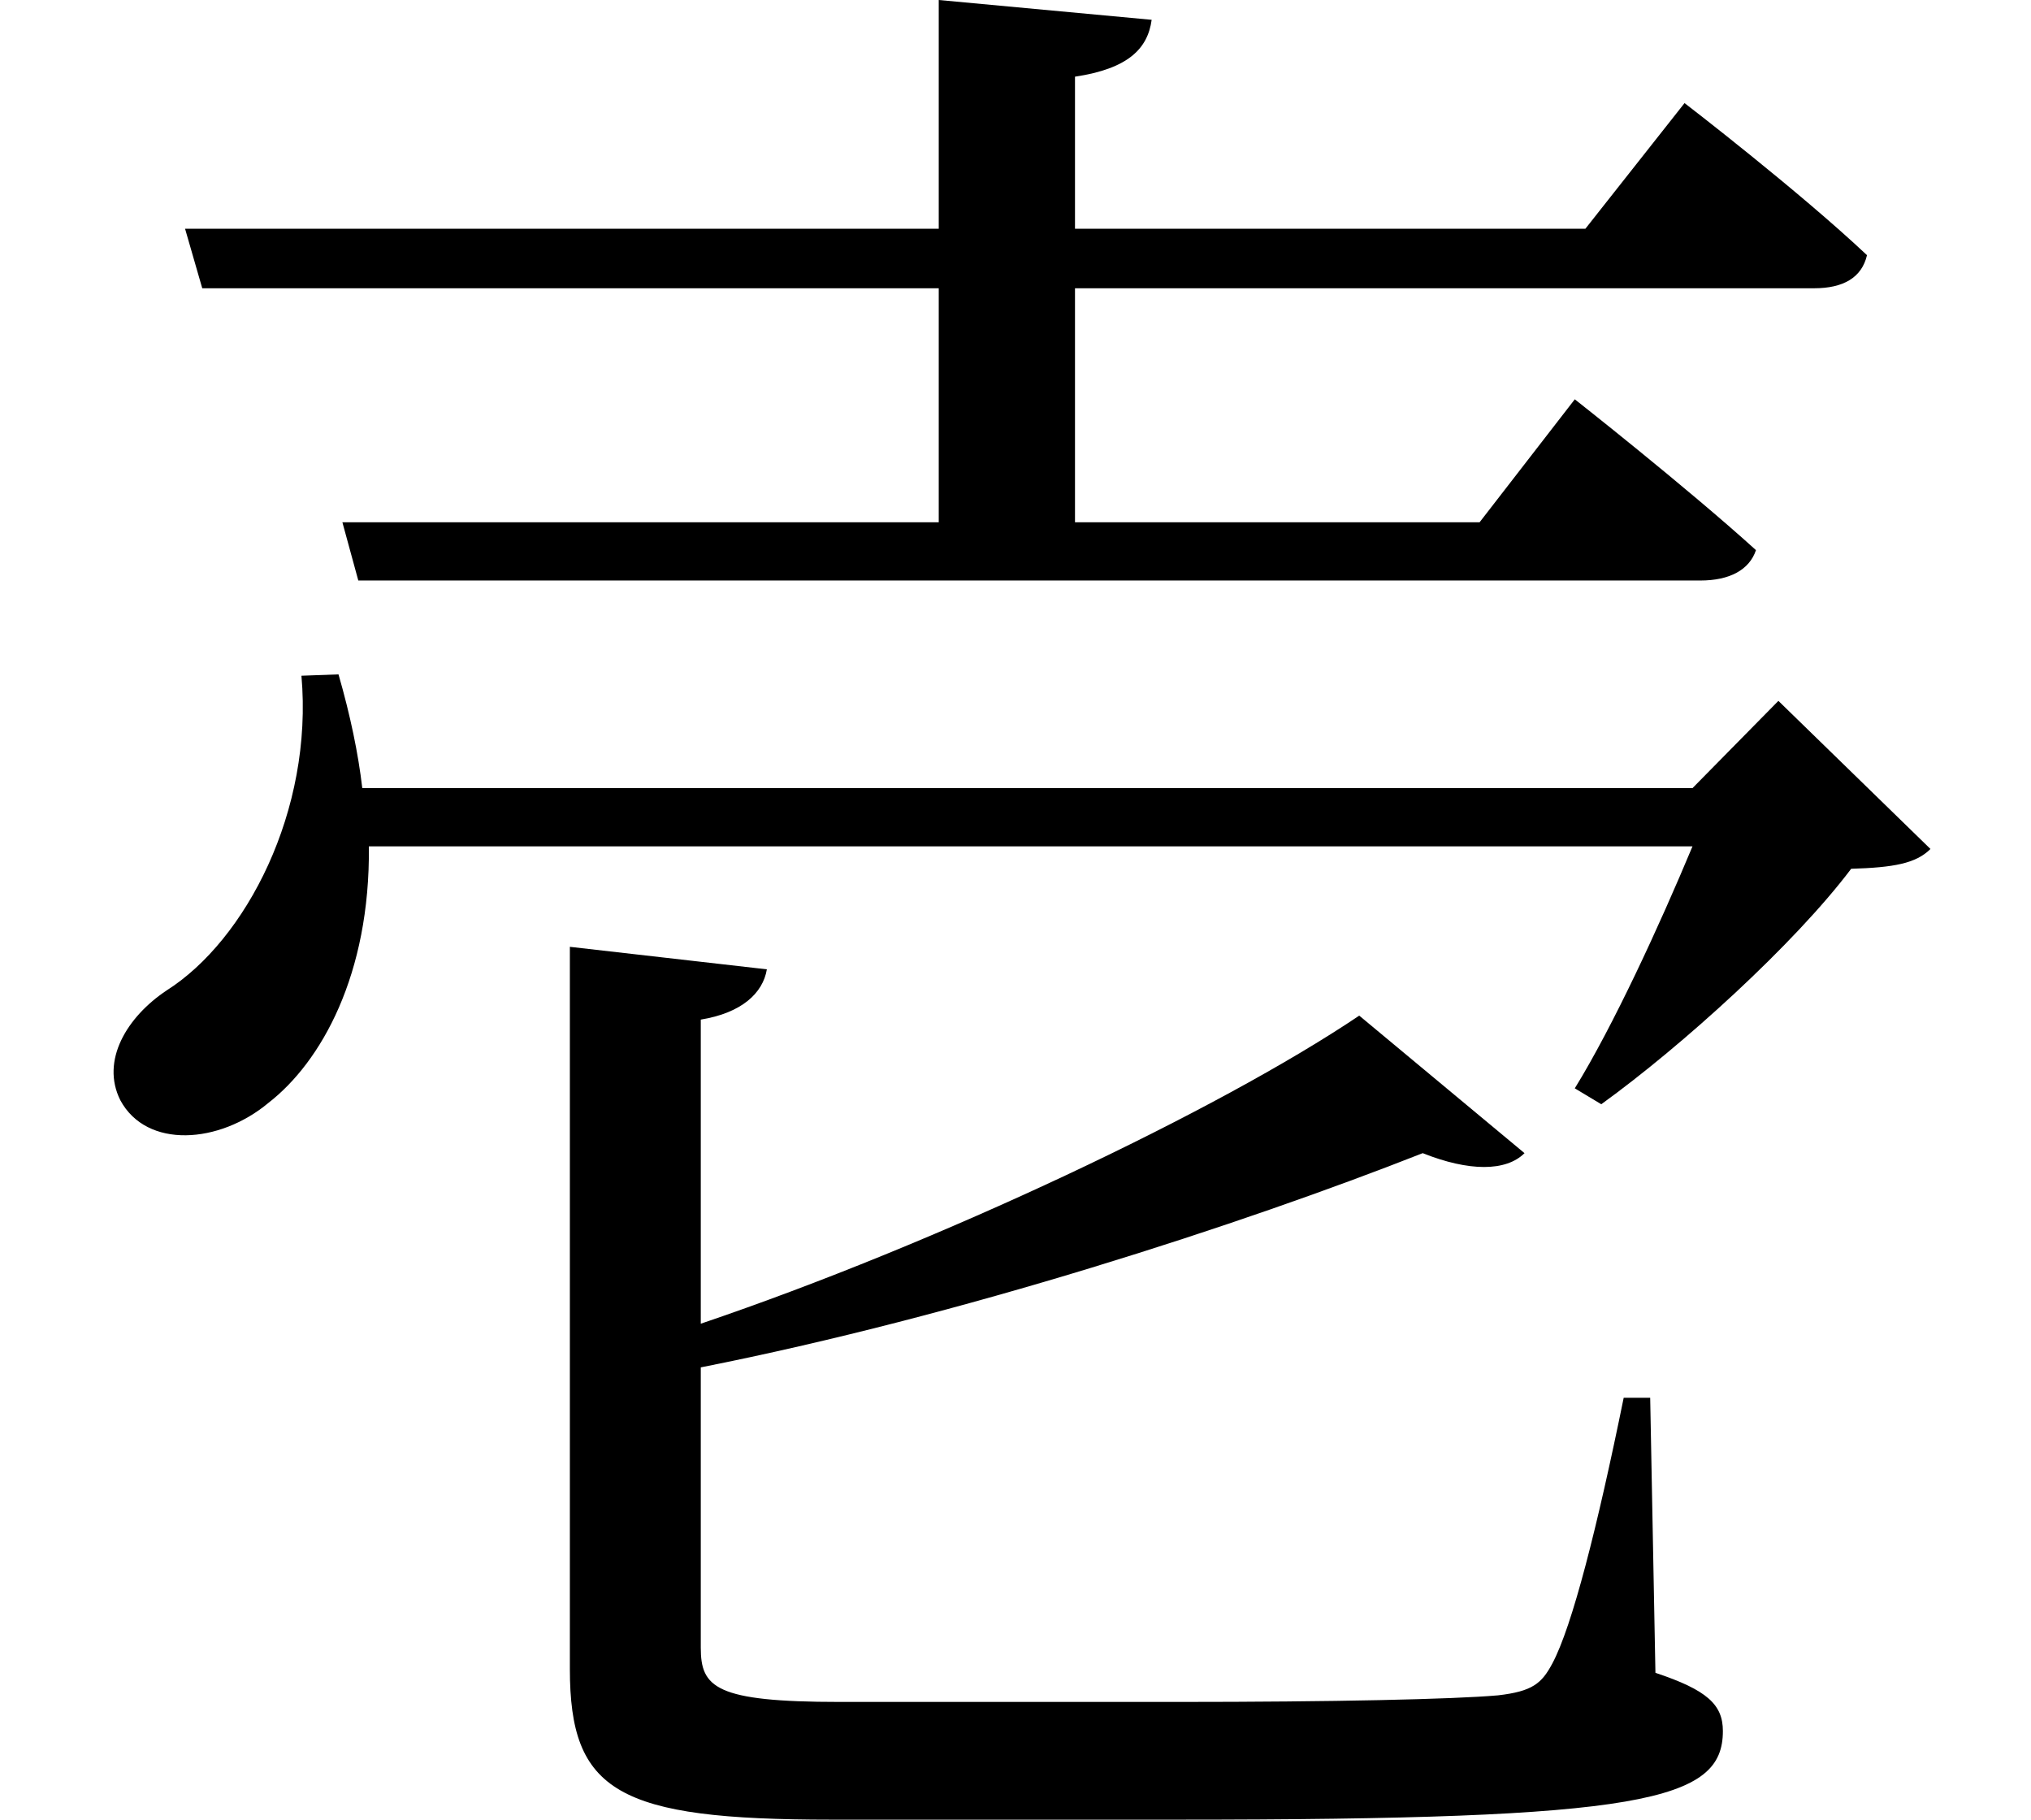 <svg height="21.5" viewBox="0 0 24 21.5" width="24" xmlns="http://www.w3.org/2000/svg">
<path d="M11.109,20.109 L11.109,17.406 L2.203,17.406 L2.406,16.703 L11.109,16.703 L11.109,13.938 L4.062,13.938 L4.25,13.25 L20.109,13.25 C20.453,13.25 20.688,13.375 20.766,13.609 C19.938,14.359 18.625,15.391 18.625,15.391 L17.5,13.938 L12.719,13.938 L12.719,16.703 L21.453,16.703 C21.797,16.703 22.016,16.828 22.078,17.094 C21.266,17.859 19.922,18.891 19.922,18.891 L18.75,17.406 L12.719,17.406 L12.719,19.203 C13.344,19.297 13.578,19.531 13.625,19.875 Z M3.578,12.125 C3.719,10.531 2.922,9 1.984,8.406 C1.516,8.094 1.203,7.578 1.438,7.109 C1.75,6.531 2.609,6.594 3.188,7.078 C3.812,7.562 4.391,8.594 4.375,10.109 L20.016,10.109 C19.625,9.172 19.078,7.984 18.625,7.25 L18.938,7.062 C19.891,7.75 21.219,8.953 21.891,9.844 C22.391,9.859 22.656,9.906 22.828,10.078 L21.031,11.828 L20.016,10.797 L4.297,10.797 C4.25,11.203 4.156,11.656 4.016,12.141 Z M16.078,8.109 C14.406,6.984 11.109,5.422 8.297,4.469 L8.297,8.062 C8.781,8.141 9.031,8.375 9.078,8.656 L6.75,8.922 L6.75,0.391 C6.75,-1.062 7.312,-1.391 9.844,-1.391 L13.922,-1.391 C19.438,-1.391 20.375,-1.172 20.375,-0.344 C20.375,-0.031 20.188,0.141 19.578,0.344 L19.516,3.594 L19.203,3.594 C18.891,2.062 18.594,0.891 18.359,0.453 C18.234,0.219 18.125,0.125 17.719,0.078 C17.188,0.031 15.766,0 13.938,0 L9.938,0 C8.469,0 8.297,0.172 8.297,0.641 L8.297,3.953 C11.375,4.562 14.688,5.641 16.828,6.484 C17.375,6.266 17.812,6.266 18.031,6.484 Z" transform="translate(-0.016, 20.109) scale(1, -1)"/>
</svg>
